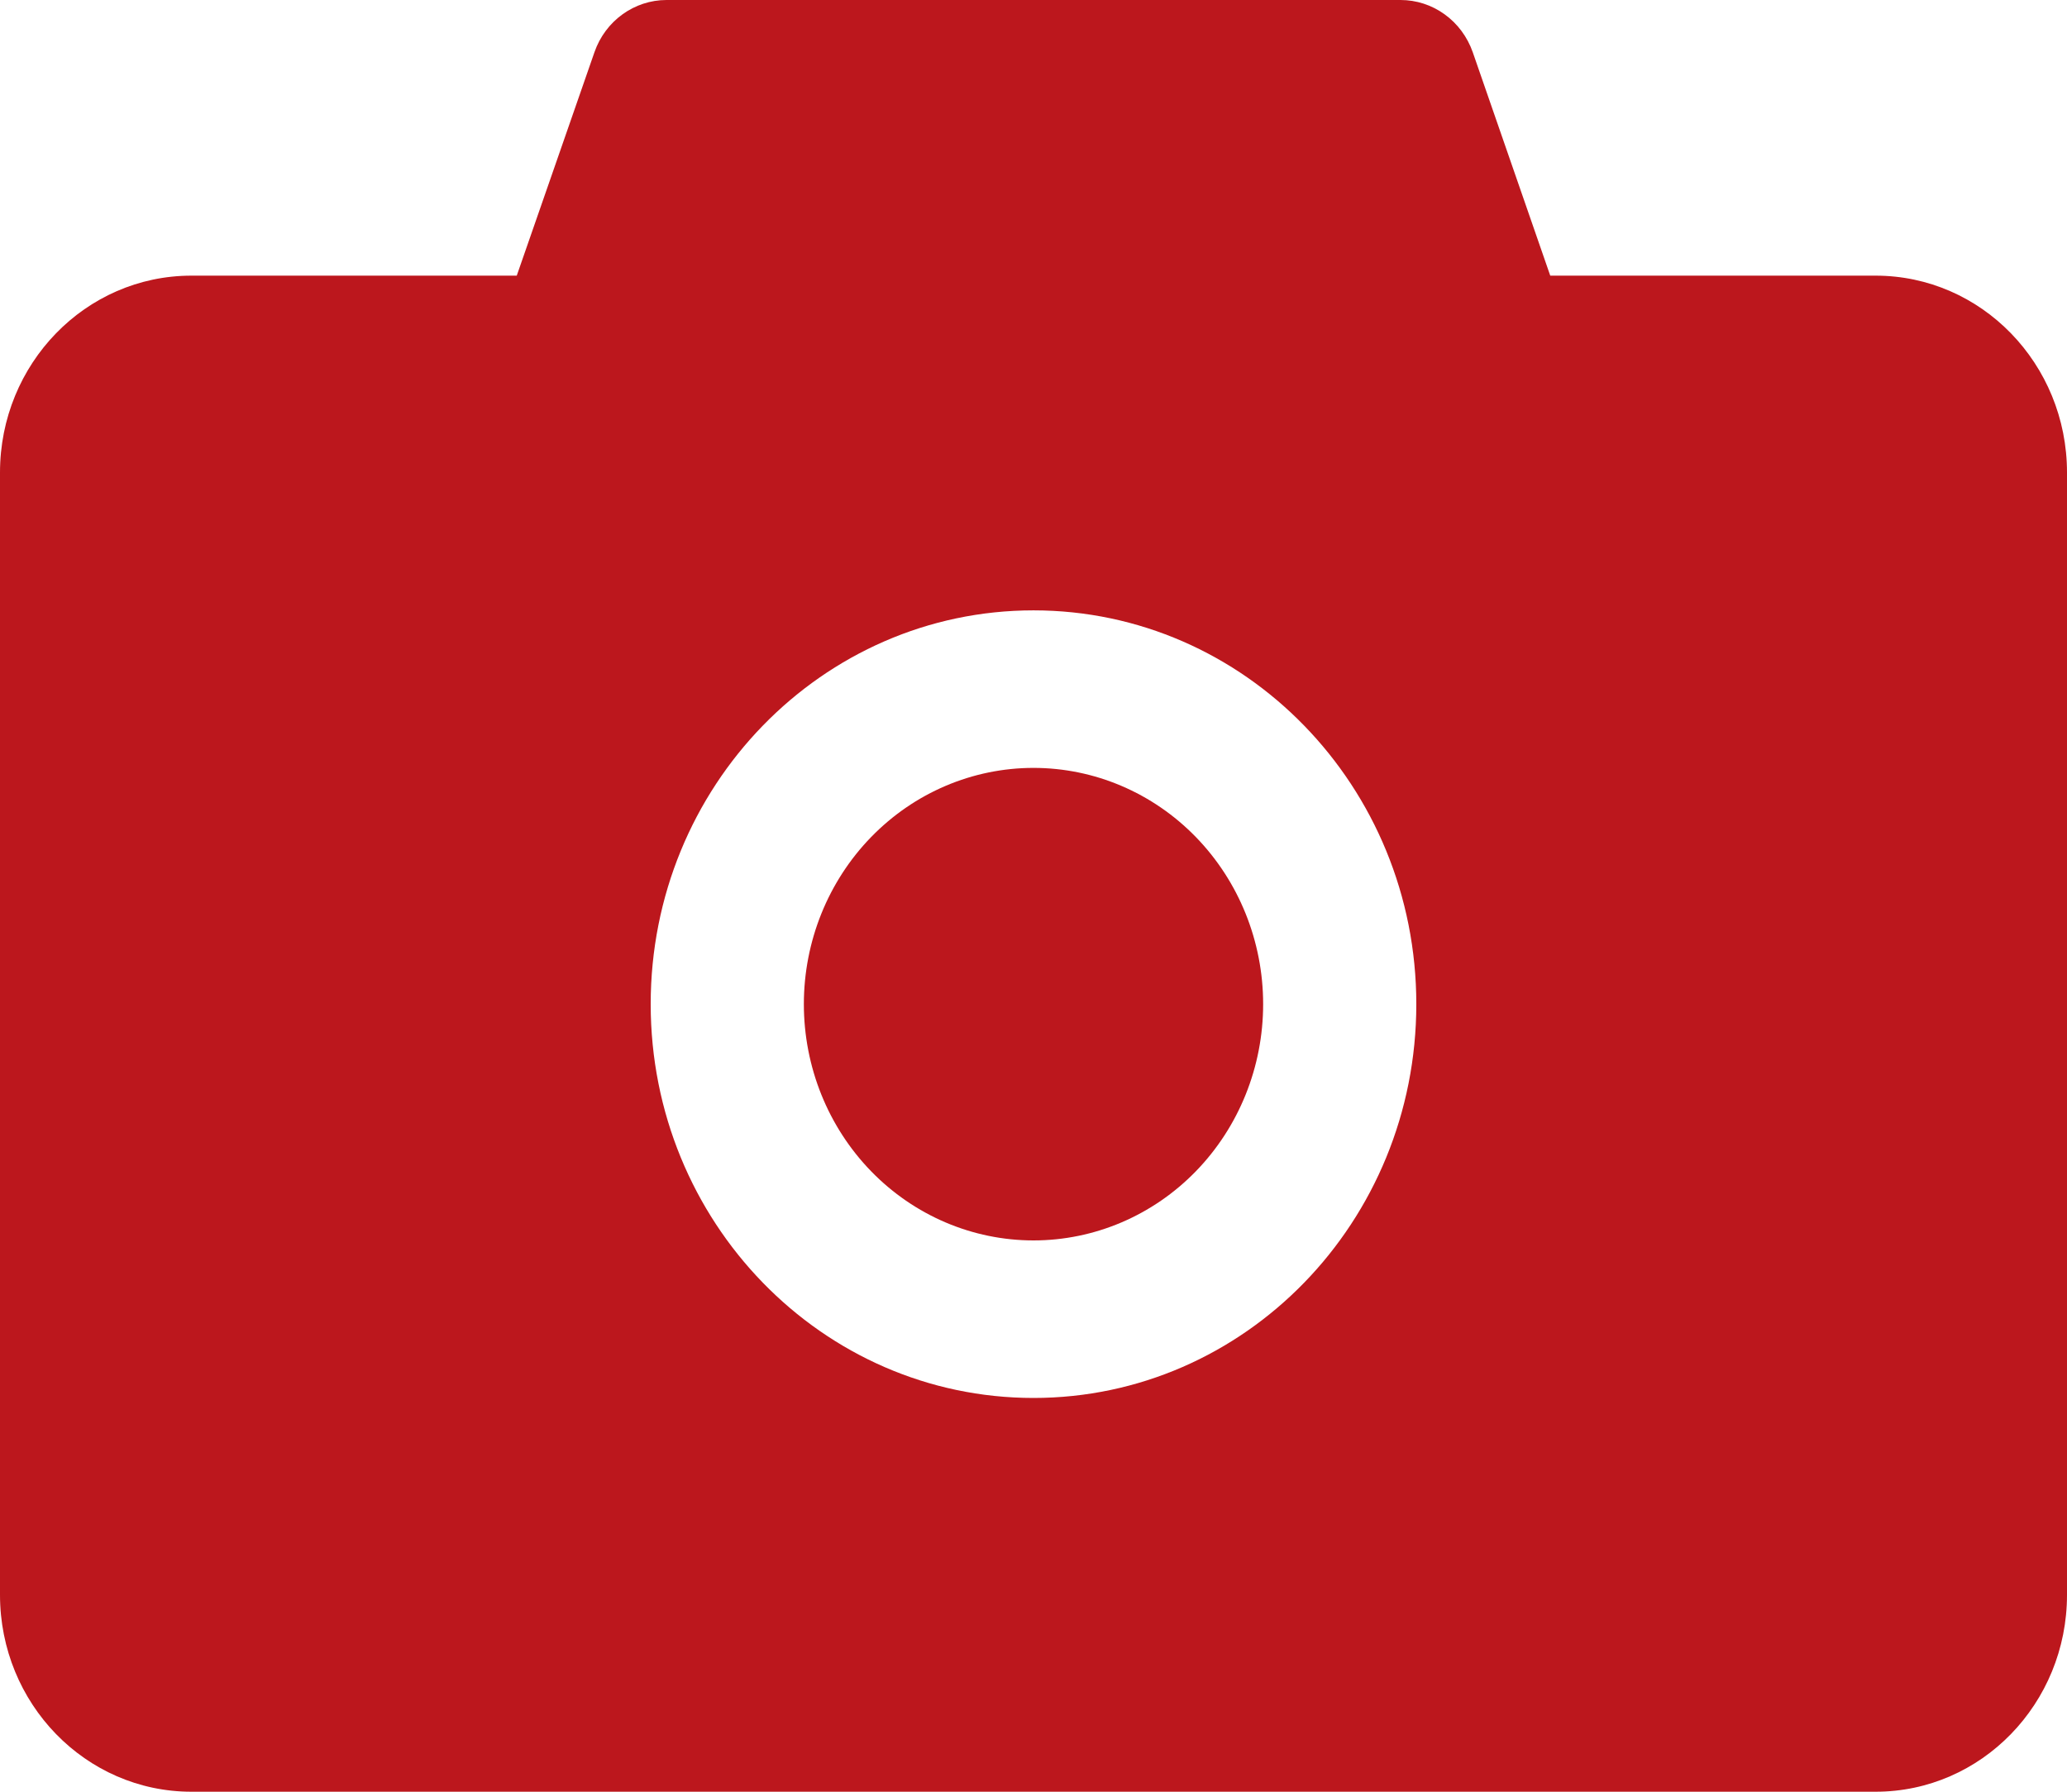 <svg width="30" height="26" viewBox="0 0 30 26" fill="none" xmlns="http://www.w3.org/2000/svg">
<path d="M27.222 4H22.5L21.375 0.757C21.297 0.535 21.155 0.343 20.967 0.208C20.779 0.072 20.556 -0 20.326 4.47867e-07H9.674C9.205 4.47867e-07 8.785 0.304 8.628 0.757L7.5 4H2.778C1.243 4 0 5.279 0 6.857V23.143C0 24.721 1.243 26 2.778 26H27.222C28.757 26 30 24.721 30 23.143V6.857C30 5.279 28.757 4 27.222 4ZM15 20.286C11.931 20.286 9.444 17.729 9.444 14.571C9.444 11.414 11.931 8.857 15 8.857C18.069 8.857 20.556 11.414 20.556 14.571C20.556 17.729 18.069 20.286 15 20.286ZM11.667 14.571C11.667 15.481 12.018 16.353 12.643 16.996C13.268 17.639 14.116 18 15 18C15.884 18 16.732 17.639 17.357 16.996C17.982 16.353 18.333 15.481 18.333 14.571C18.333 13.662 17.982 12.79 17.357 12.147C16.732 11.504 15.884 11.143 15 11.143C14.116 11.143 13.268 11.504 12.643 12.147C12.018 12.79 11.667 13.662 11.667 14.571Z" fill="#BC171D"/>
</svg>
